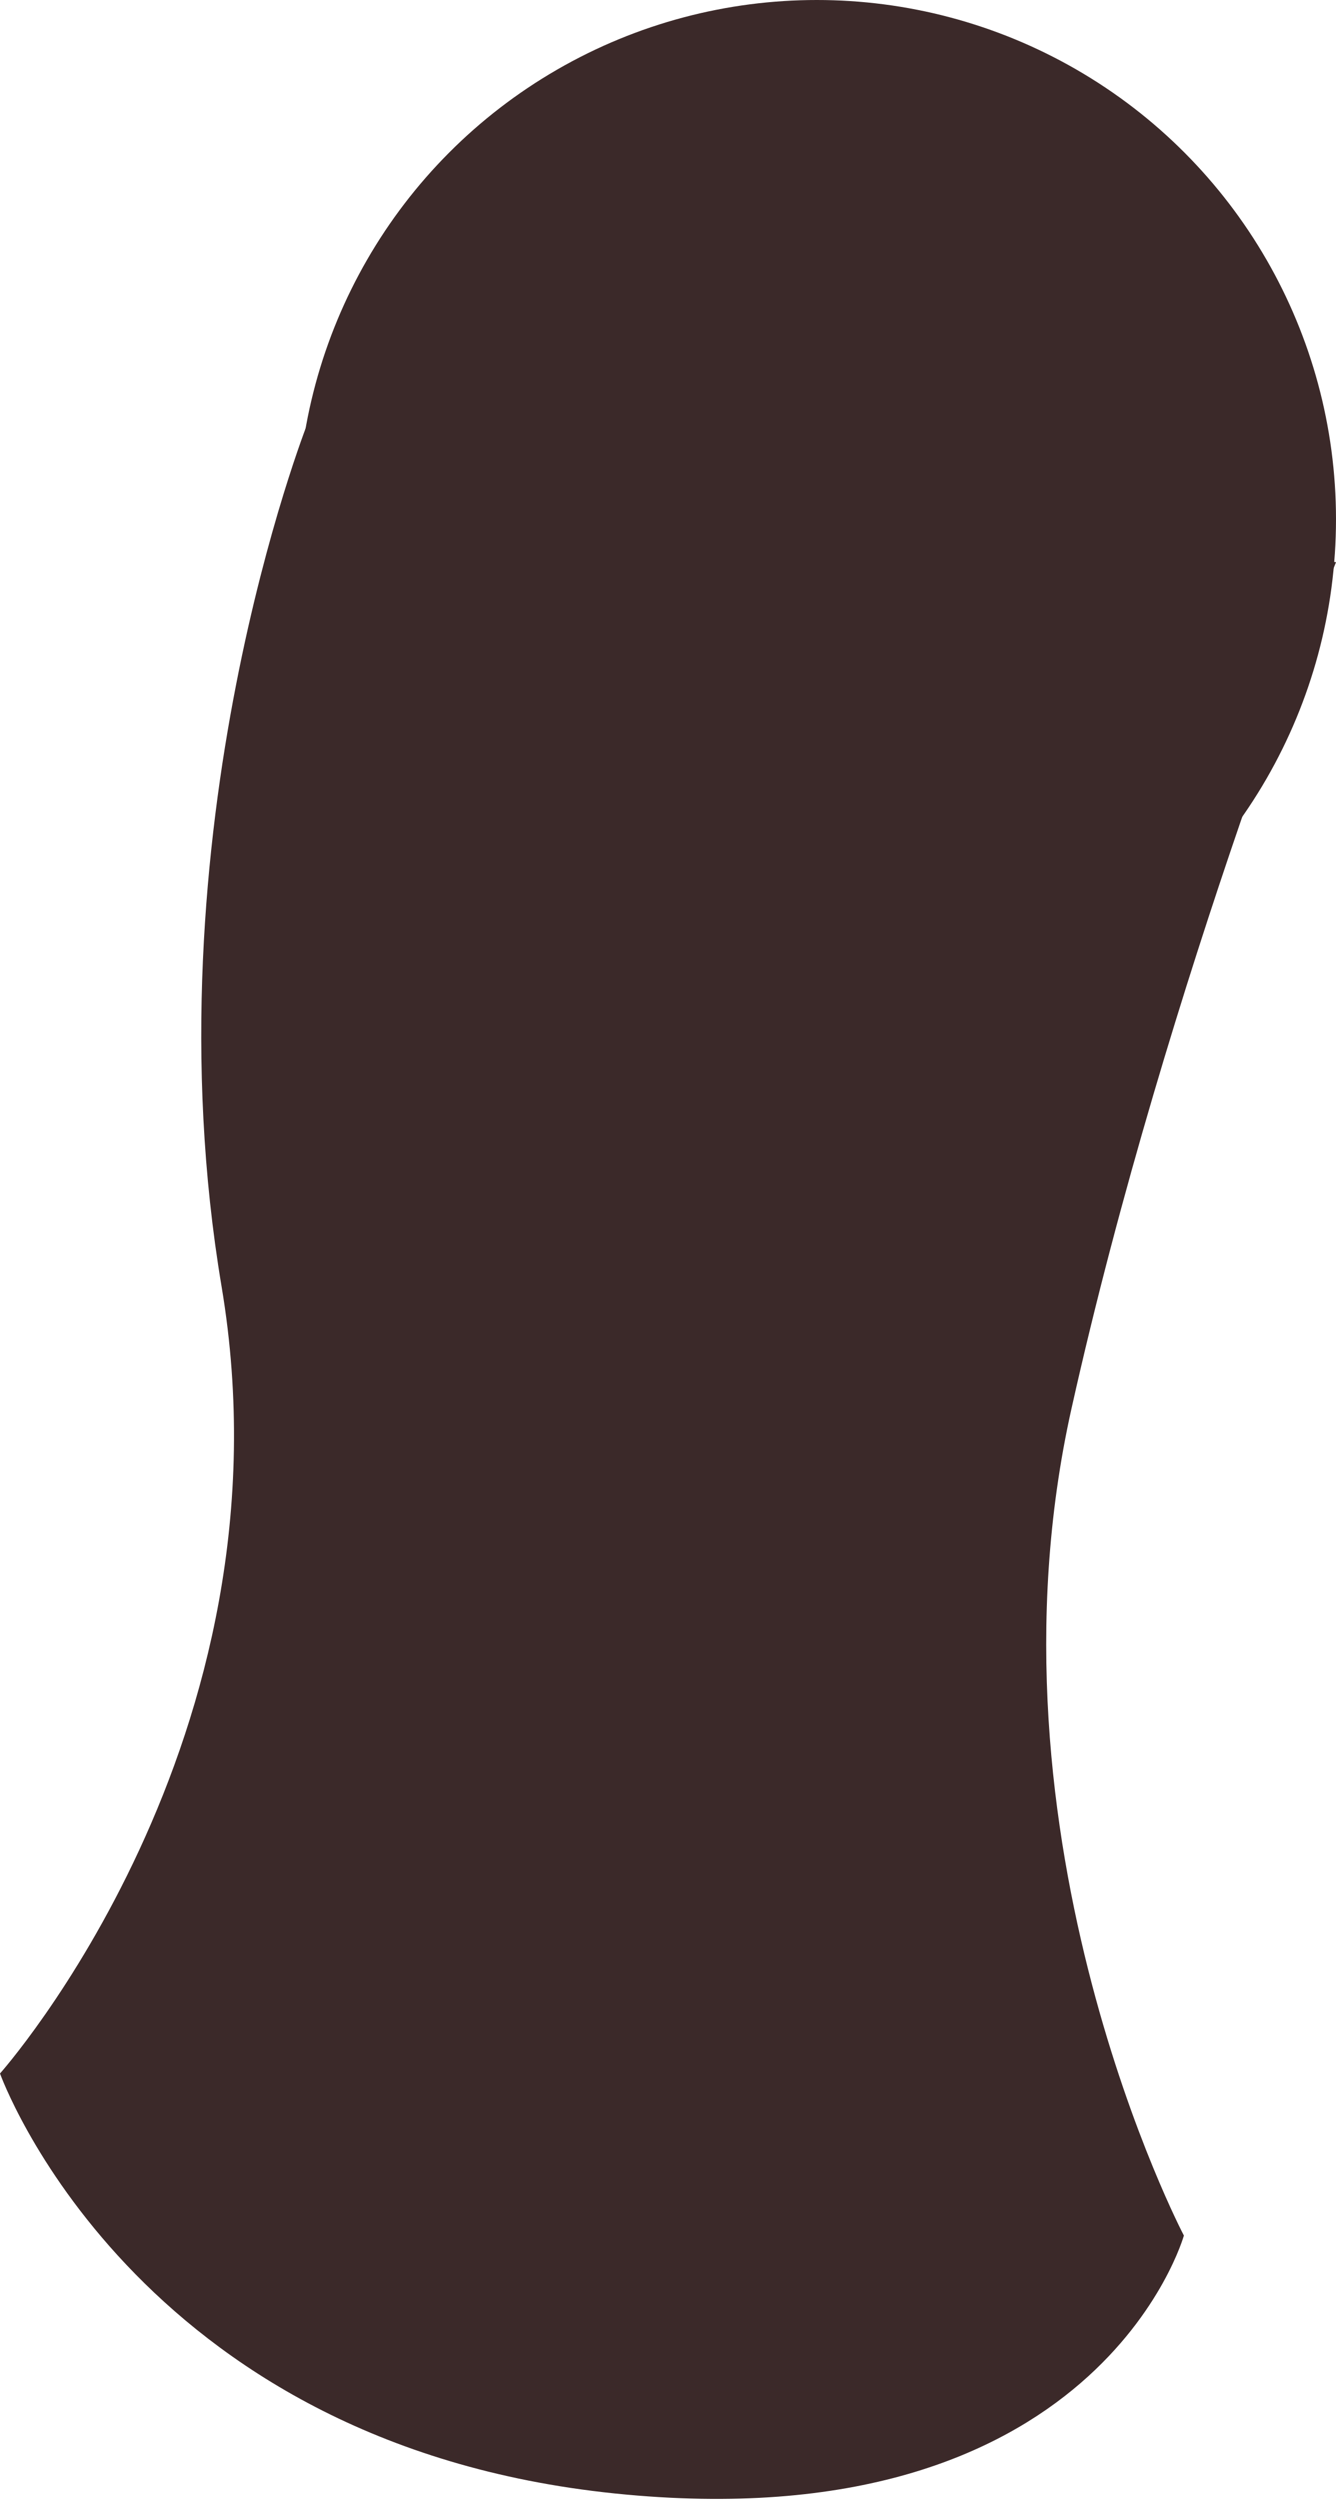 <svg width="202" height="378" viewBox="0 0 202 378" fill="none" xmlns="http://www.w3.org/2000/svg">
<circle cx="123.5" cy="78.5" r="78.5" fill="#3B2929"/>
<path d="M46.5 64L202 85C202 85 176.5 148 162 213C147.5 278 179 338 179 338C179 338 166 384.5 93 377C20 369.5 0 313.5 0 313.5C0 313.5 45 263 33.5 194.5C22 126 46.5 64 46.5 64Z" fill="#3B2929"/>
</svg>
